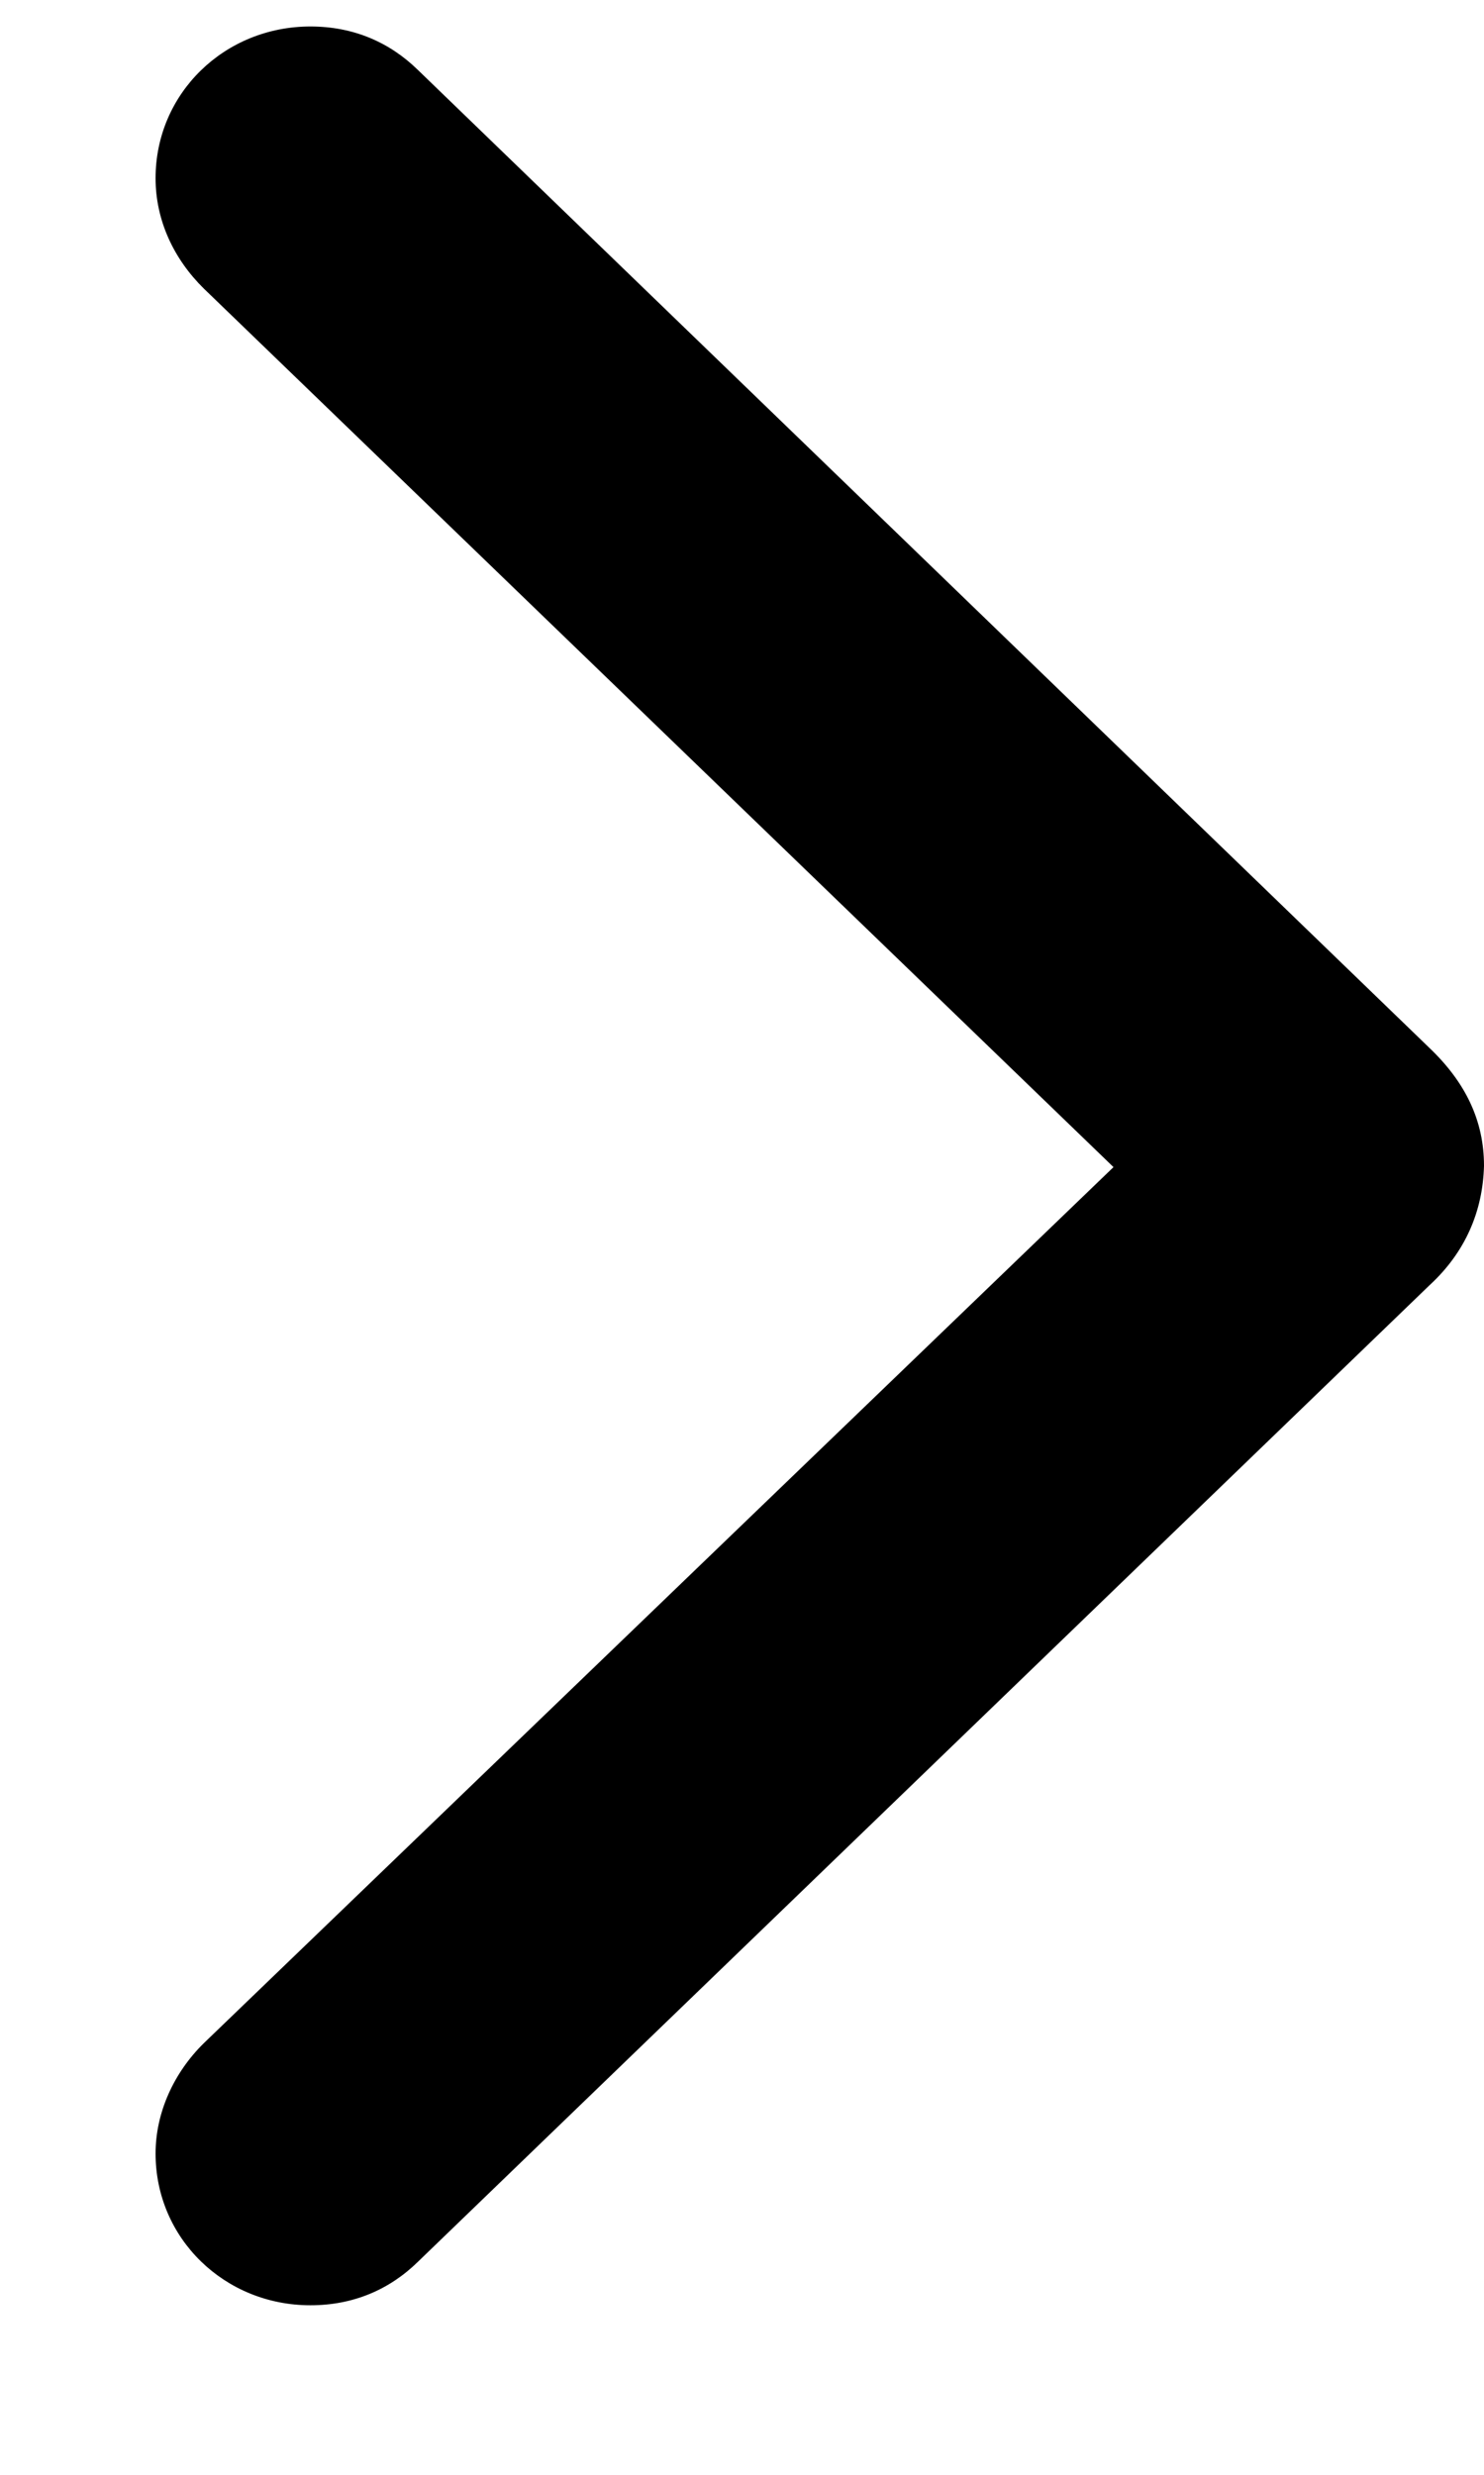 <svg width="6" height="10" viewBox="0 0 6 10" fill="none" xmlns="http://www.w3.org/2000/svg">
<path d="M1.691 0.284C1.575 0.17 1.428 0.107 1.255 0.107C0.908 0.107 0.629 0.377 0.629 0.72C0.629 0.891 0.703 1.047 0.824 1.166L4.502 4.716L0.824 8.256C0.703 8.375 0.629 8.536 0.629 8.702C0.629 9.045 0.908 9.315 1.255 9.315C1.428 9.315 1.575 9.252 1.691 9.138L5.779 5.194C5.926 5.059 5.995 4.893 6 4.711C6 4.529 5.926 4.374 5.779 4.234L1.691 0.284Z" fill="black" style="fill:black;fill:black;fill-opacity:1;"/>
</svg>
